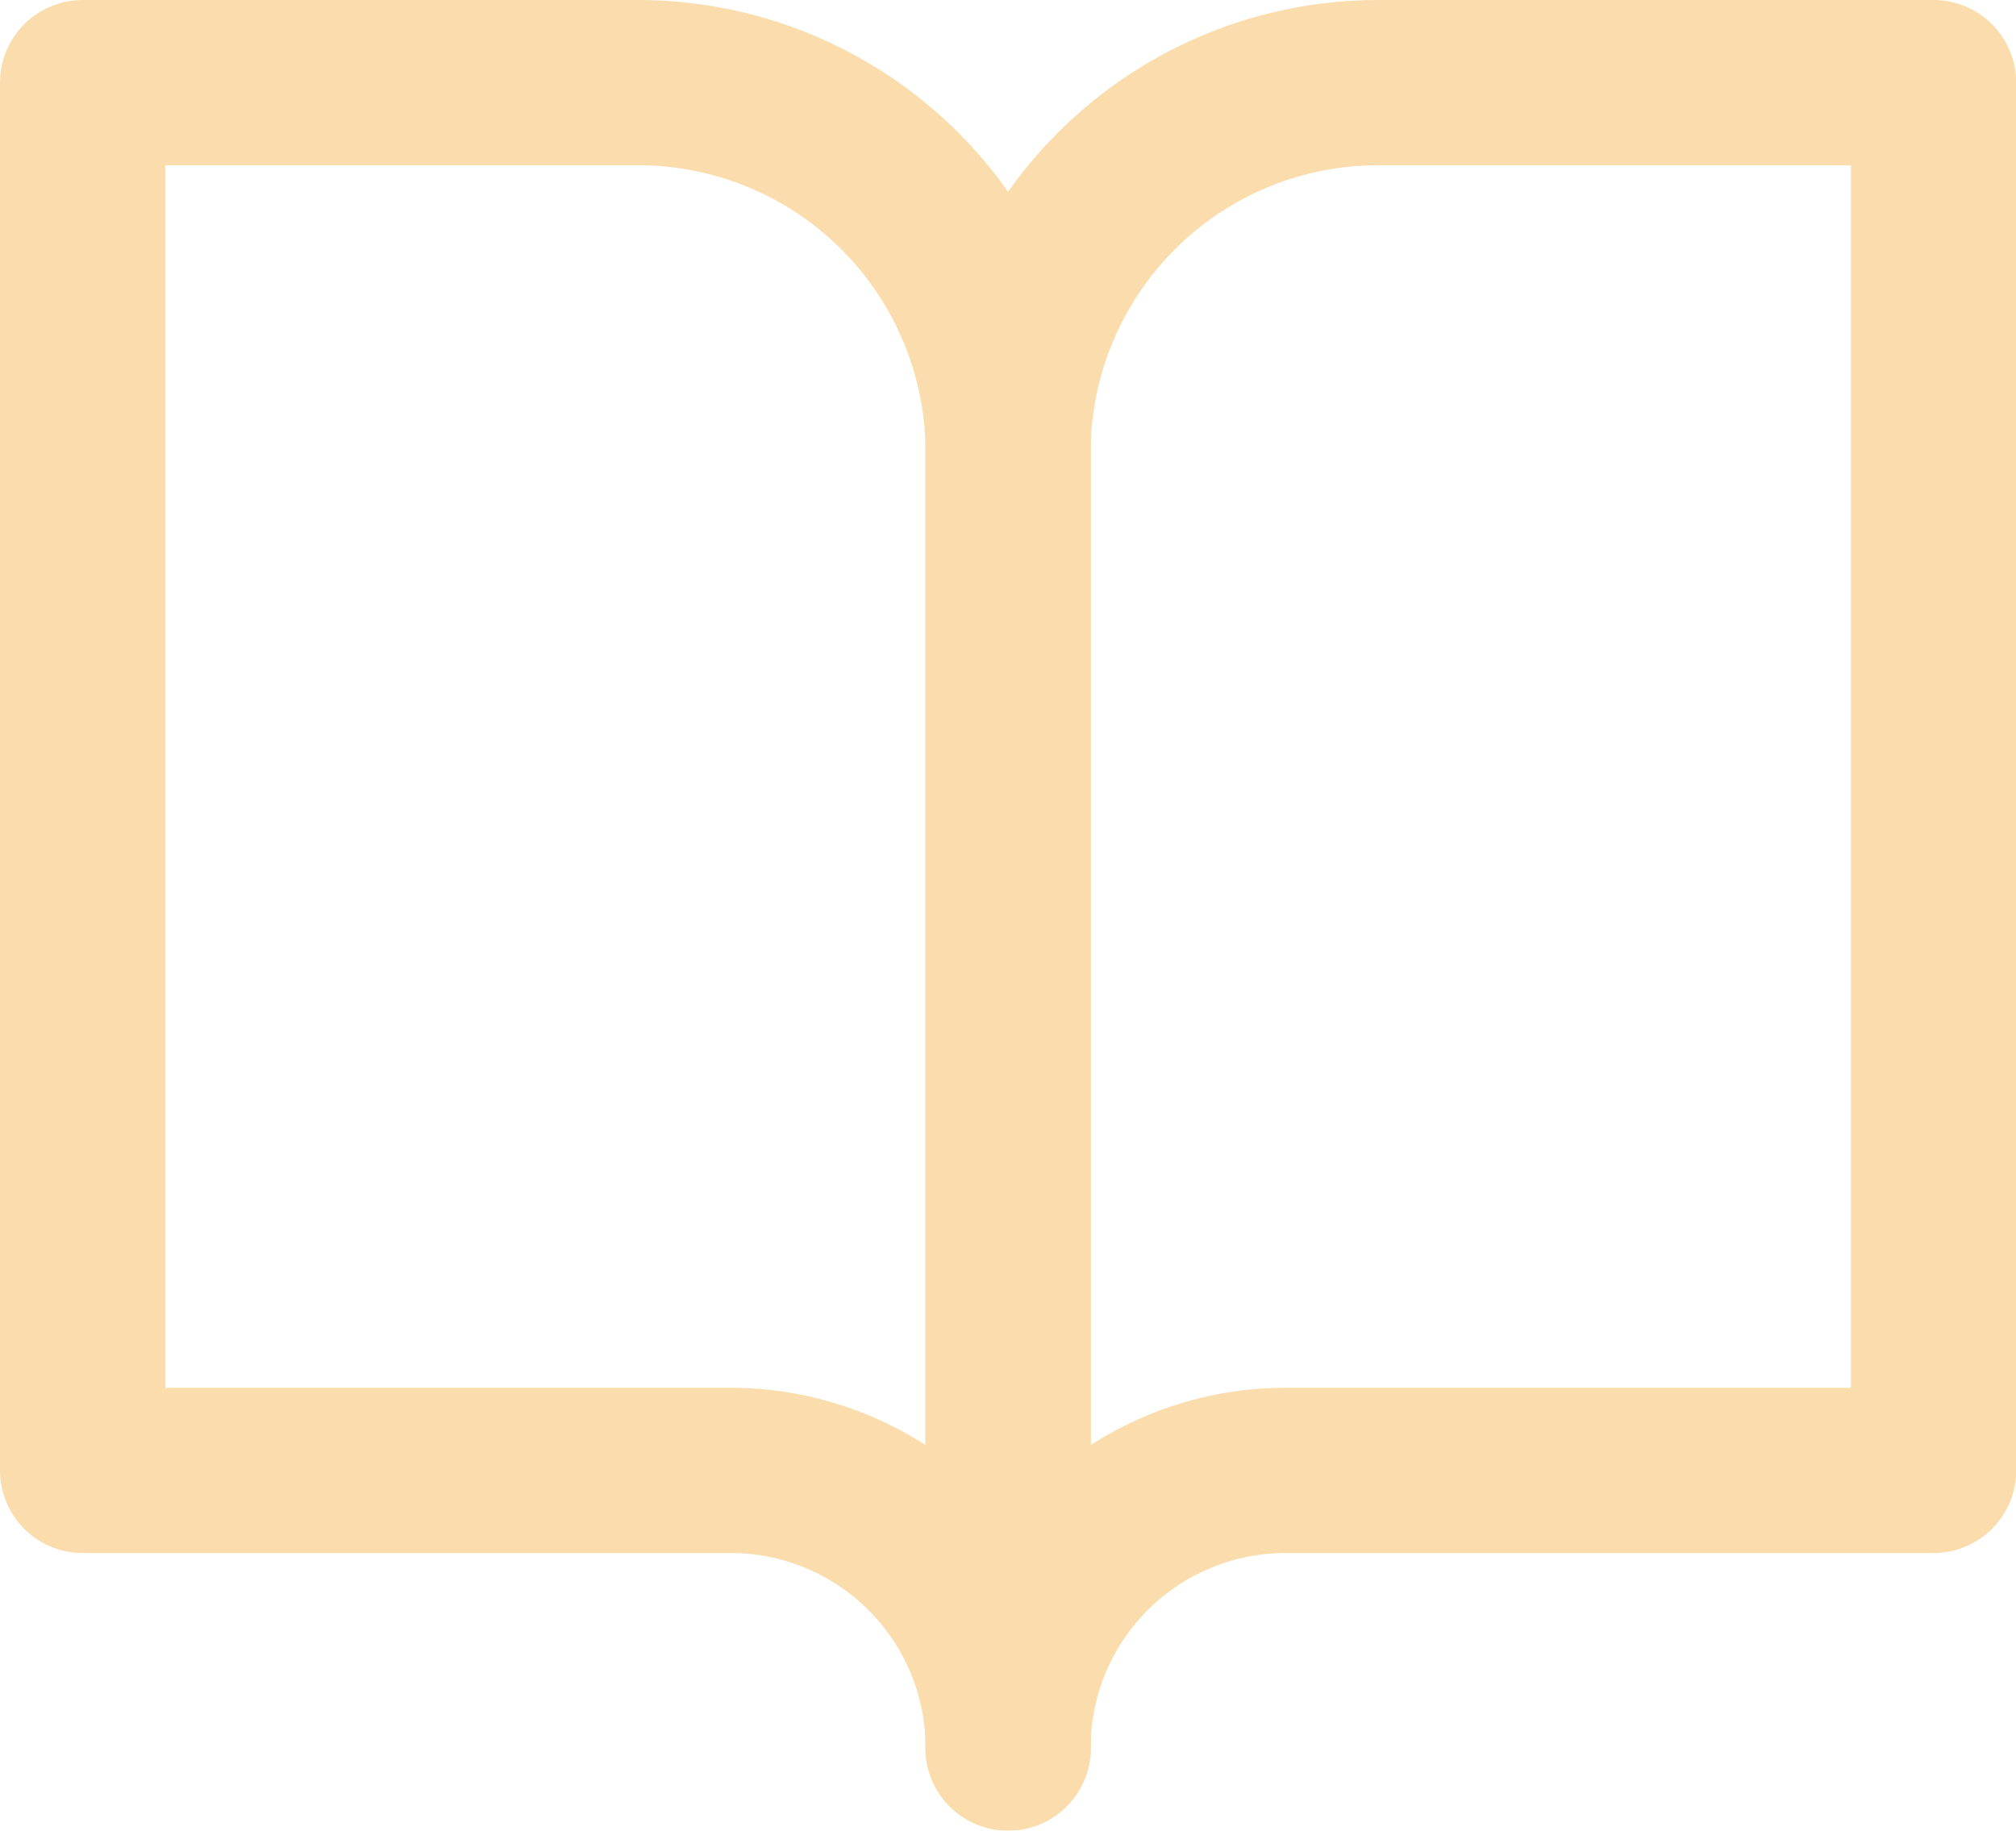 <svg xmlns="http://www.w3.org/2000/svg" width="36.591" height="33.232" viewBox="0 0 36.591 33.232">
  <defs>
    <style>
      .book-cls-1 {
        opacity: 0.5;
      }

      .book-cls-2 {
        fill: none;
        stroke: #f8bc5c;
        stroke-linecap: round;
        stroke-linejoin: round;
        stroke-width: 3px;
      }
    </style>
  </defs>
  <g id="book-open" class="book-cls-1" transform="translate(-0.5 -1.5)">
    <path id="Path_27" data-name="Path 27" class="book-cls-2" d="M2,3H12.077A6.718,6.718,0,0,1,18.8,9.718V33.232a5.039,5.039,0,0,0-5.039-5.039H2Z" transform="translate(0 0)"/>
    <path id="Path_28" data-name="Path 28" class="book-cls-2" d="M28.8,3H18.718A6.718,6.718,0,0,0,12,9.718V33.232a5.039,5.039,0,0,1,5.039-5.039H28.8Z" transform="translate(6.795 0)"/>
  </g>
</svg>
